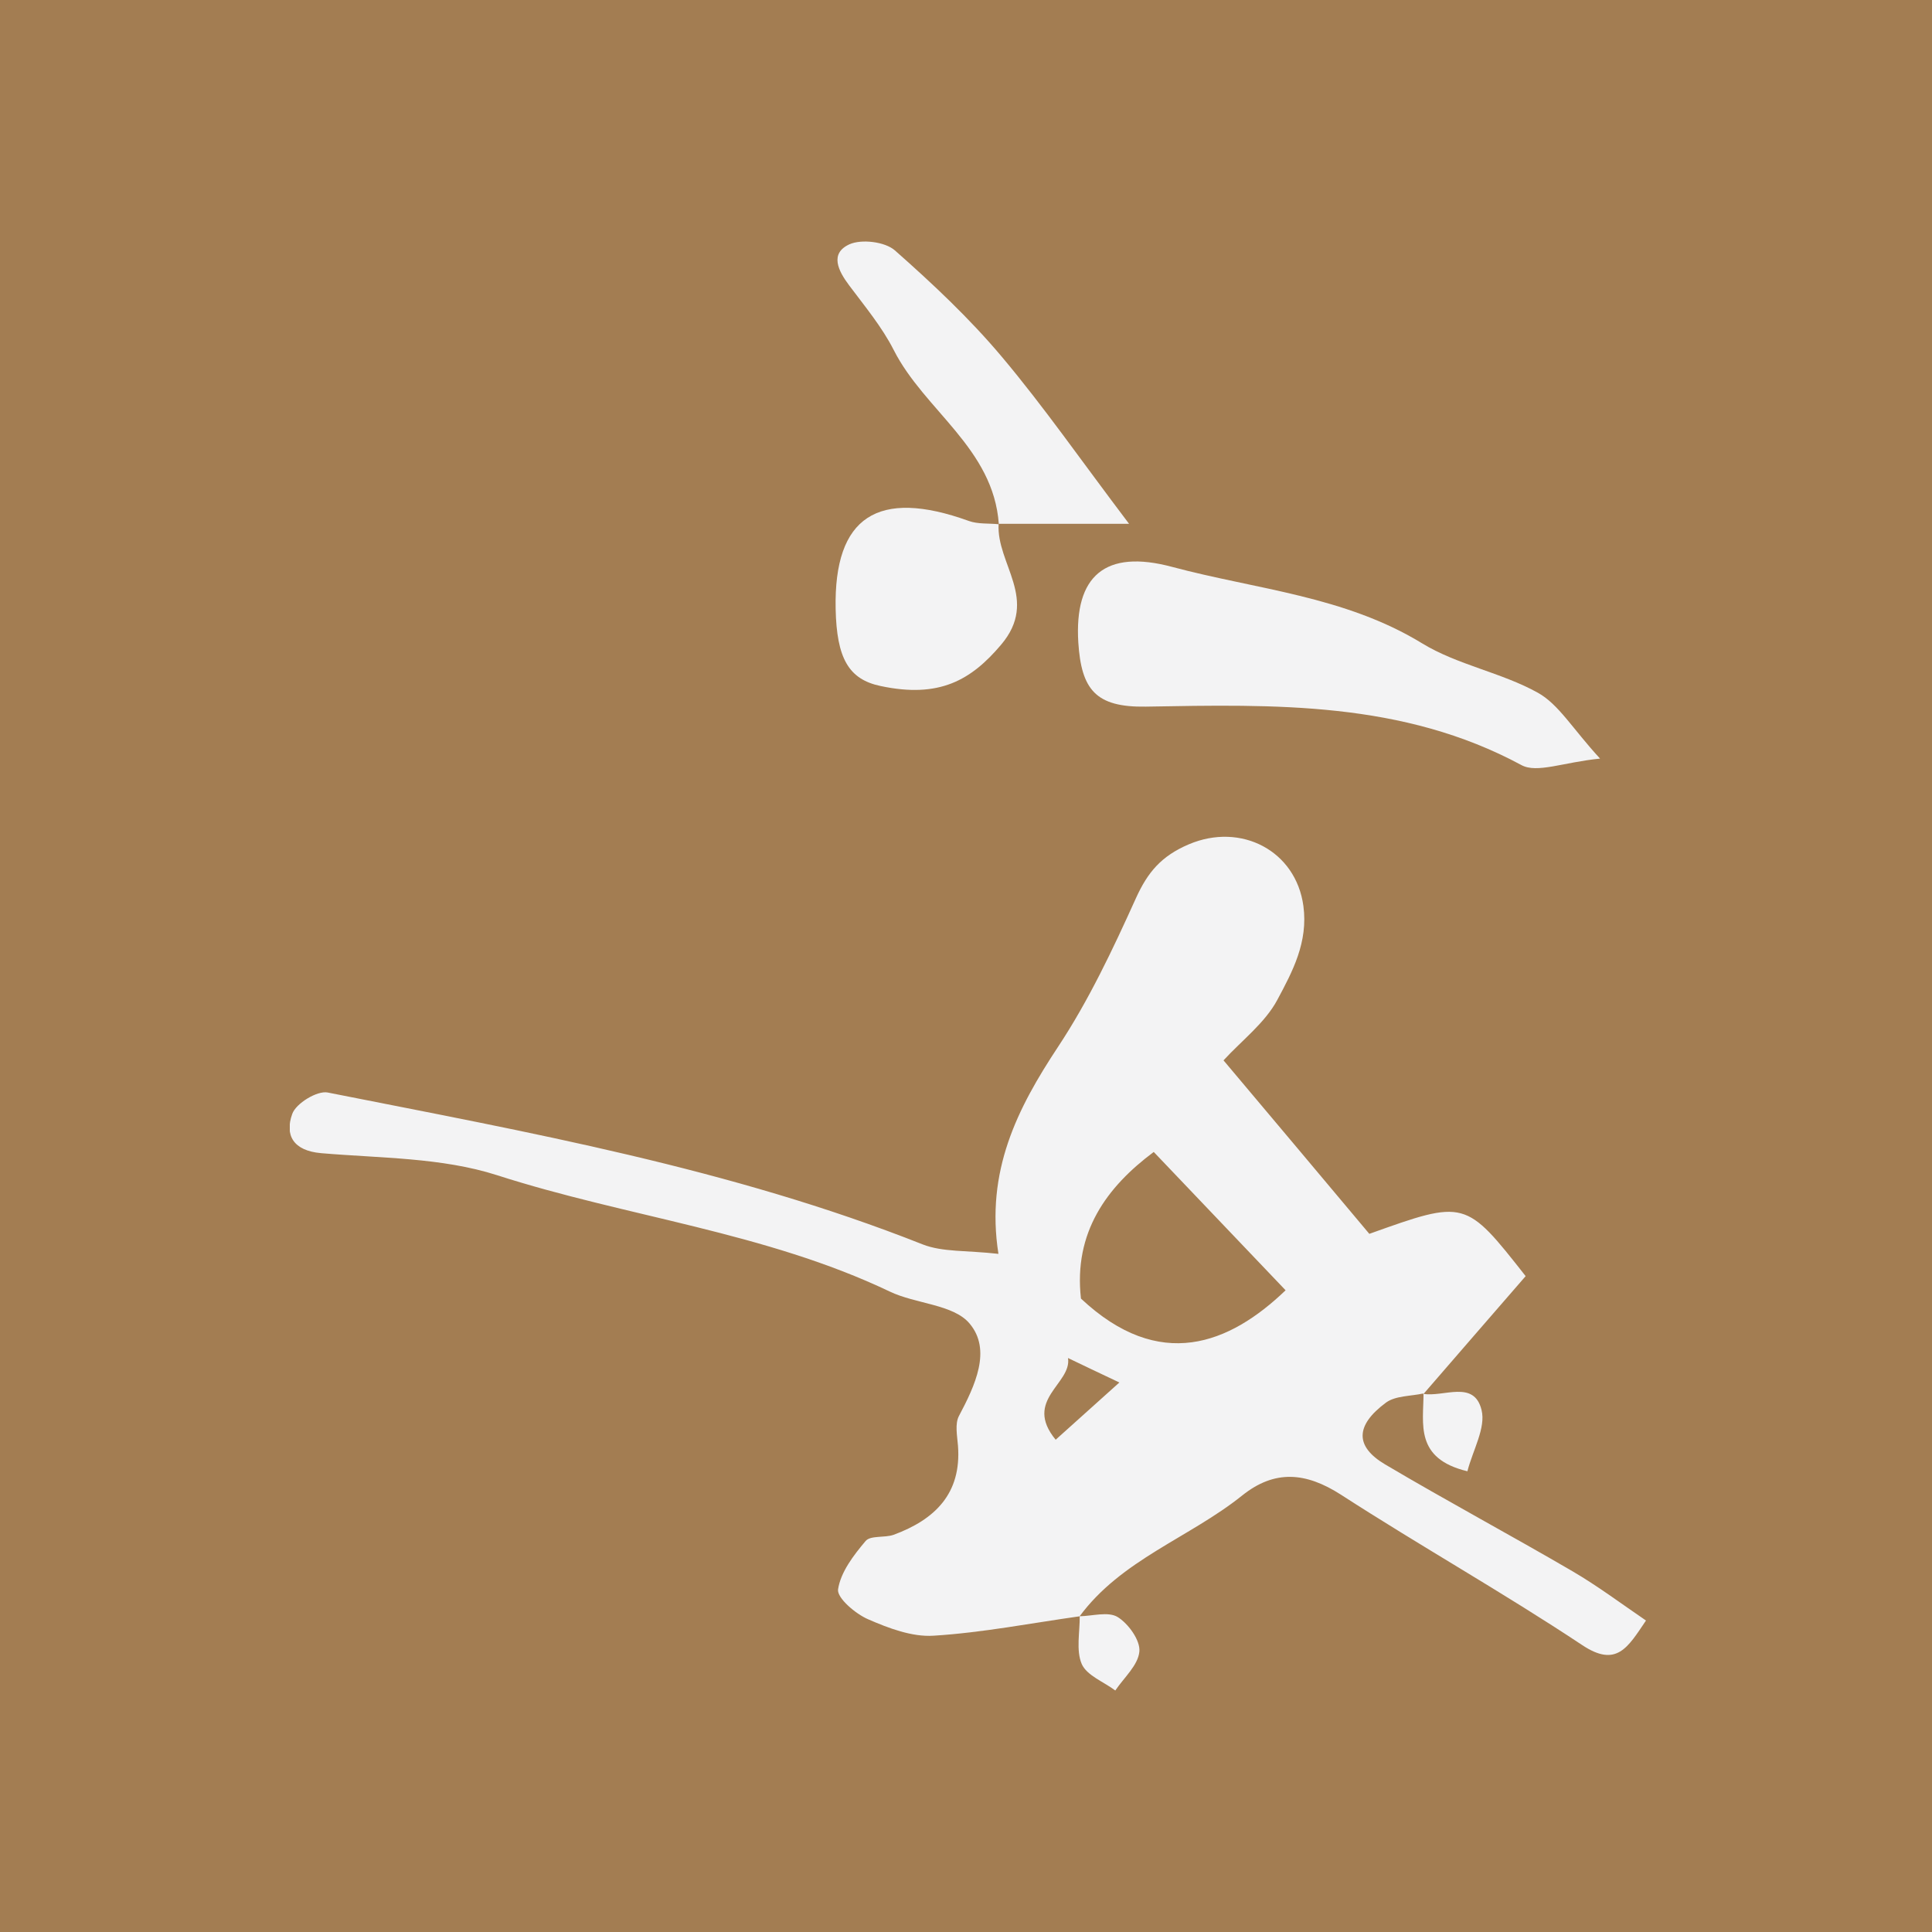 <svg width="80" height="80" viewBox="0 0 80 80" fill="none" xmlns="http://www.w3.org/2000/svg">
<rect width="80" height="80" fill="#A37D52"/>
<g clip-path="url(#clip0)">
<path d="M58.945 57.699C58.417 57.816 57.789 57.791 57.396 58.075C56.115 59.022 56.098 59.892 57.354 60.638C59.916 62.154 62.538 63.56 65.108 65.059C66.155 65.671 67.126 66.399 68.157 67.103C67.403 68.216 66.942 69.07 65.51 68.116C62.245 65.947 58.819 64.021 55.529 61.894C54.071 60.956 52.782 60.847 51.434 61.927C49.248 63.678 46.426 64.582 44.693 66.943L44.709 66.927C42.691 67.211 40.681 67.605 38.655 67.731C37.767 67.789 36.796 67.421 35.95 67.052C35.422 66.826 34.652 66.165 34.702 65.813C34.811 65.093 35.347 64.398 35.841 63.812C36.042 63.569 36.628 63.686 37.005 63.552C38.705 62.924 39.819 61.852 39.668 59.867C39.635 59.449 39.534 58.955 39.71 58.628C40.371 57.38 41.075 55.898 40.145 54.801C39.475 54.006 37.918 53.997 36.838 53.478C31.671 51.016 25.968 50.396 20.584 48.663C18.289 47.926 15.735 47.959 13.298 47.75C12.143 47.65 11.783 47.005 12.101 46.126C12.252 45.69 13.131 45.154 13.566 45.238C21.89 46.888 30.256 48.378 38.203 51.527C39.032 51.853 40.028 51.77 41.343 51.92C40.807 48.495 42.122 45.9 43.813 43.345C45.086 41.419 46.083 39.301 47.037 37.191C47.523 36.119 48.084 35.449 49.223 34.963C51.383 34.042 53.661 35.223 53.971 37.517C54.172 39.016 53.519 40.23 52.891 41.403C52.38 42.357 51.434 43.069 50.663 43.907C52.715 46.343 54.75 48.763 56.701 51.091C60.678 49.668 60.678 49.668 63.174 52.842C61.767 54.458 60.344 56.107 58.92 57.749L58.945 57.699ZM44.76 53.771C48.017 56.828 50.914 55.655 53.234 53.428C51.45 51.56 49.667 49.684 47.774 47.7C45.831 49.149 44.45 51.024 44.76 53.771ZM44.224 56.233C44.391 57.297 42.356 57.967 43.713 59.616C44.634 58.787 45.455 58.05 46.351 57.246C45.446 56.819 44.835 56.526 44.224 56.233Z" fill="#F3F3F4"/>
<path d="M66.255 31.412C64.731 31.563 63.643 32.032 62.998 31.68C58.074 29.026 52.773 29.168 47.447 29.26C45.362 29.294 44.776 28.549 44.65 26.597C44.483 23.851 45.756 22.729 48.536 23.474C52.003 24.403 55.687 24.68 58.886 26.639C60.352 27.535 62.169 27.845 63.676 28.683C64.539 29.16 65.108 30.165 66.255 31.412Z" fill="#F3F3F4"/>
<path d="M41.359 21.707C41.141 18.558 38.278 17.001 37.005 14.489C36.519 13.534 35.807 12.68 35.162 11.817C34.702 11.206 34.35 10.494 35.171 10.117C35.673 9.891 36.645 10.008 37.055 10.368C38.612 11.742 40.145 13.182 41.476 14.765C43.218 16.833 44.767 19.069 46.752 21.69C44.617 21.69 42.975 21.69 41.342 21.69L41.359 21.707Z" fill="#F3F3F4"/>
<path d="M41.351 21.698C41.251 23.348 43.043 24.822 41.452 26.698C40.212 28.163 38.898 28.925 36.461 28.406C35.146 28.13 34.644 27.267 34.602 25.207C34.526 21.397 36.344 20.208 40.12 21.573C40.497 21.707 40.941 21.665 41.351 21.707V21.698Z" fill="#F3F3F4"/>
<path d="M58.928 57.715C59.774 57.866 61.038 57.121 61.348 58.385C61.532 59.122 60.988 60.043 60.762 60.922C58.568 60.395 58.945 58.955 58.945 57.699L58.928 57.715Z" fill="#F3F3F4"/>
<path d="M44.692 66.927C45.236 66.918 45.889 66.717 46.283 66.96C46.727 67.237 47.221 67.923 47.179 68.384C47.129 68.953 46.543 69.464 46.182 70C45.705 69.64 45.002 69.38 44.792 68.903C44.55 68.334 44.717 67.58 44.709 66.91L44.692 66.927Z" fill="#F3F3F4"/>
</g>
<defs>
<clipPath id="clip0">
<rect width="56.165" height="60" fill="white" transform="translate(12 10)"/>
</clipPath>
</defs>
</svg>
